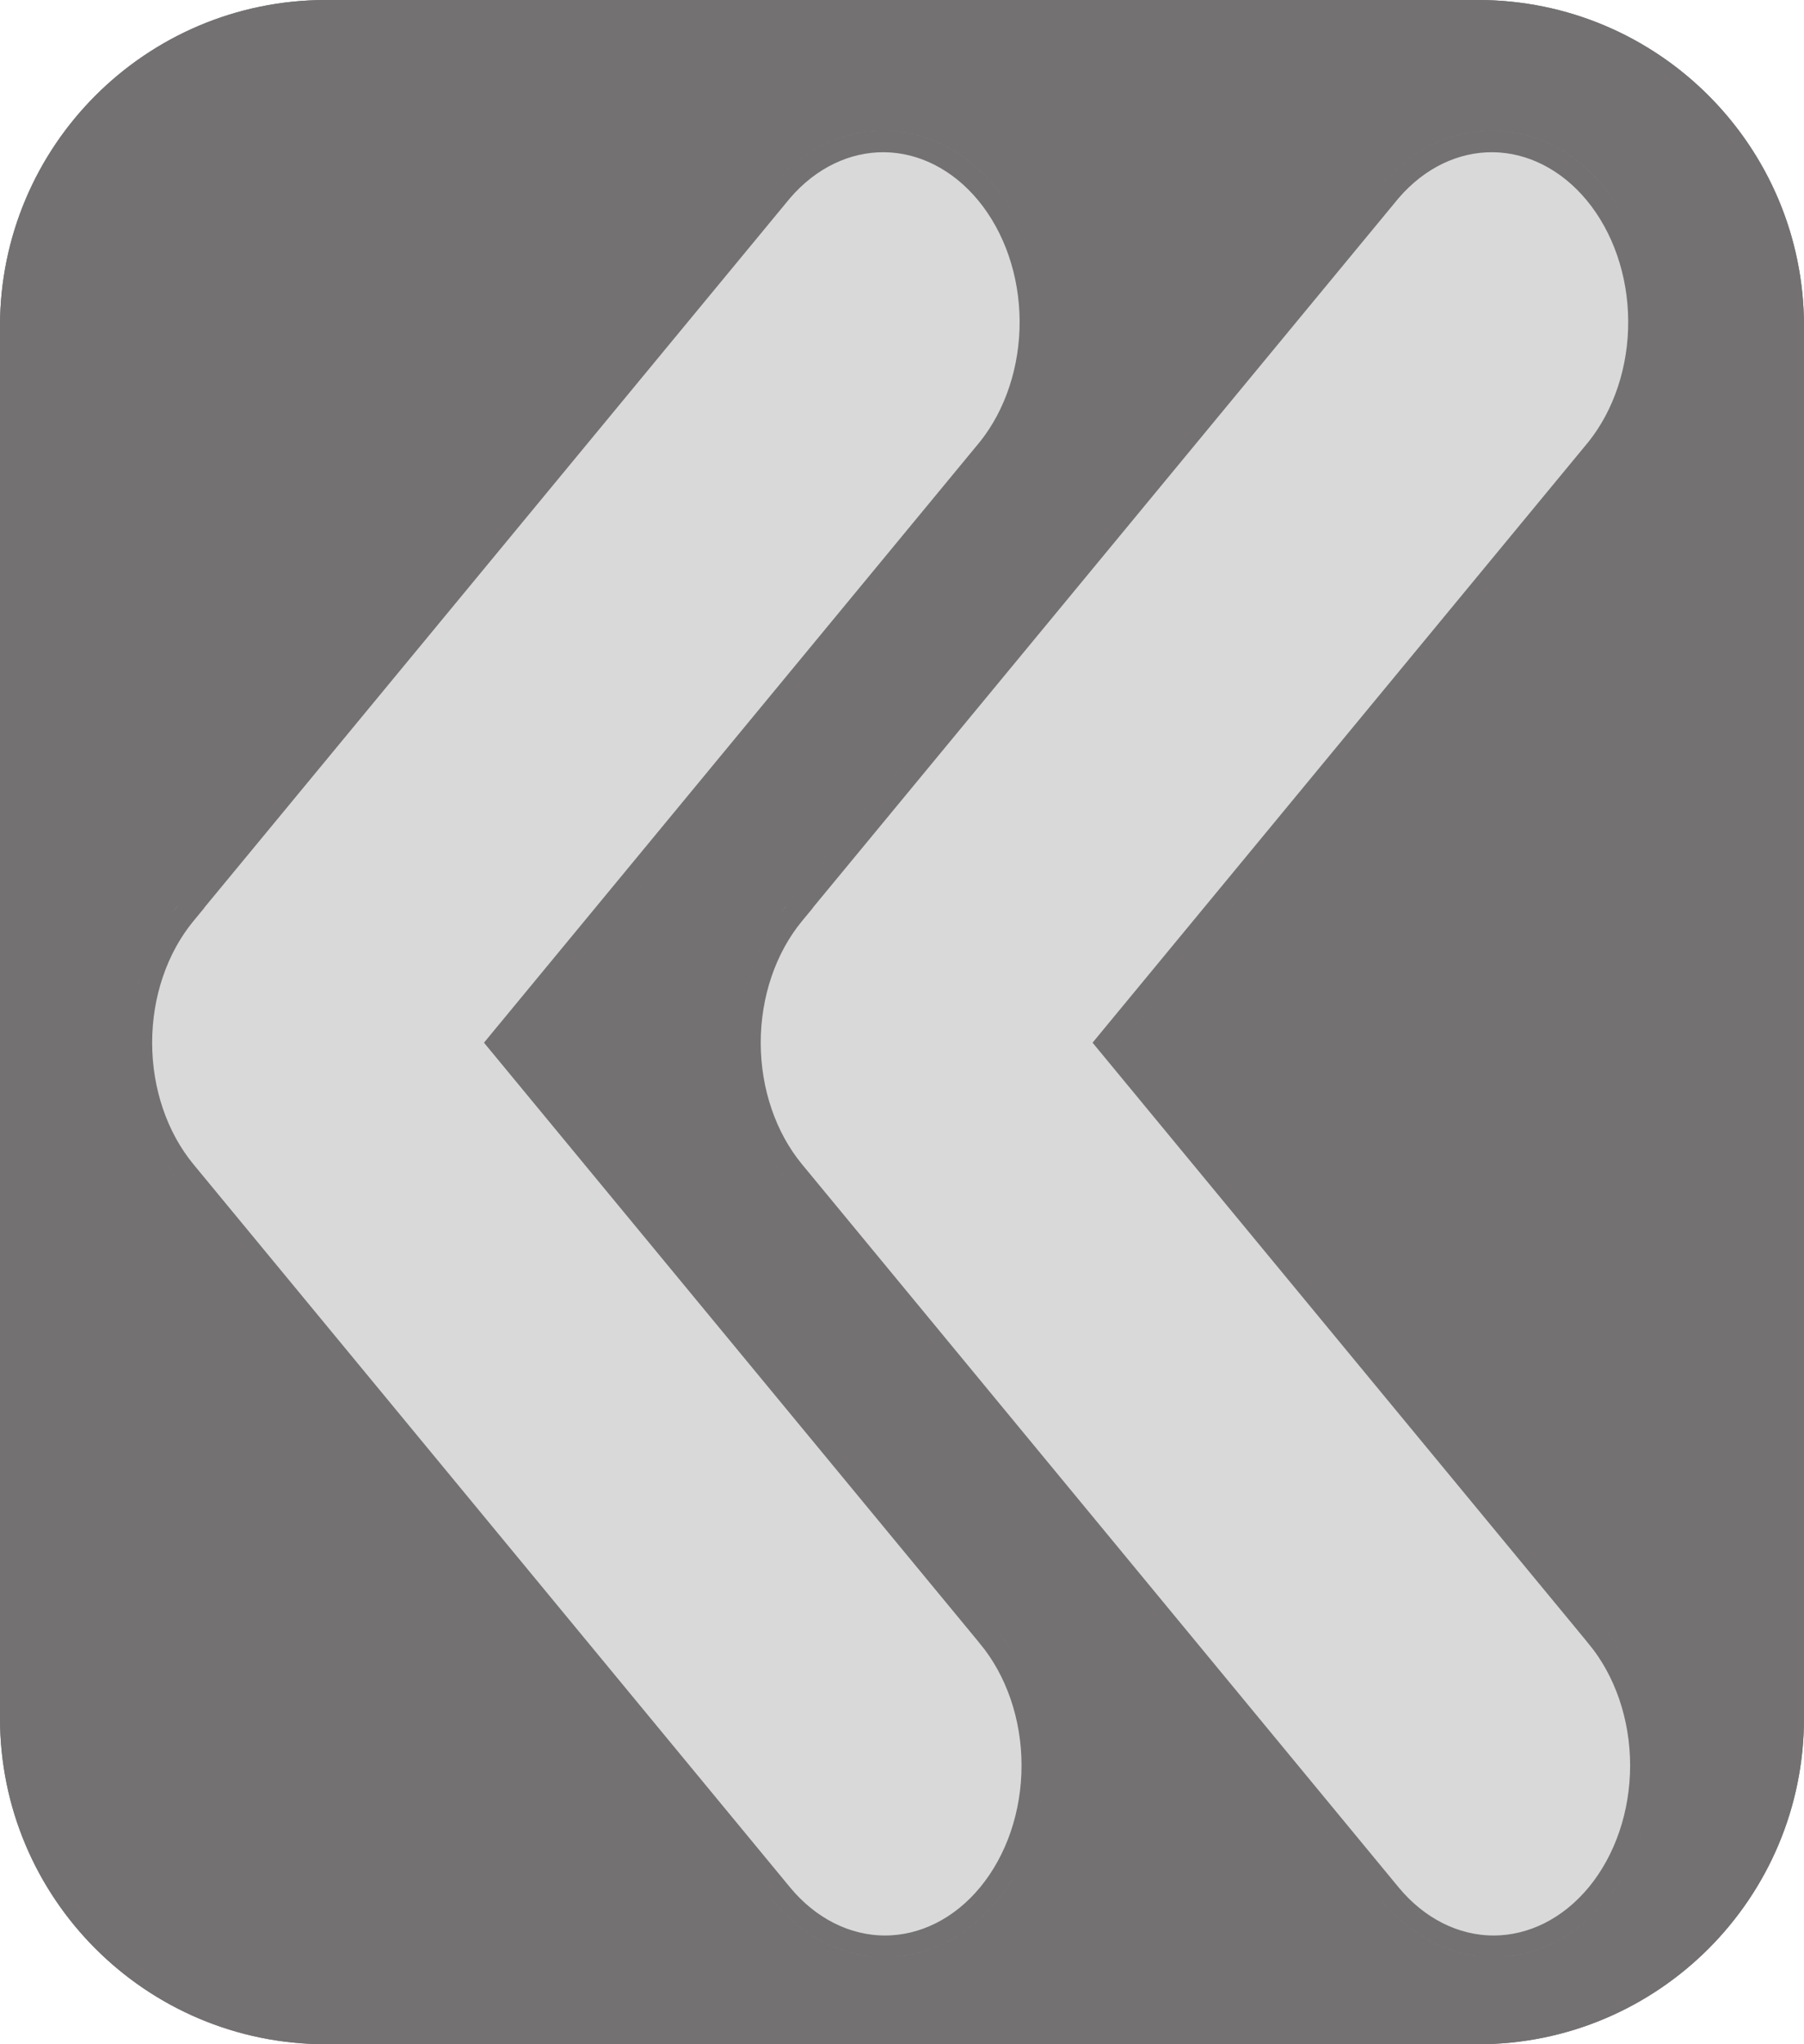 <svg width="83" height="94" viewBox="0 0 83 94" fill="none" xmlns="http://www.w3.org/2000/svg">
<path d="M0 15C0 6.716 6.716 0 15 0H68C76.284 0 83 6.716 83 15V79C83 87.284 76.284 94 68 94H15C6.716 94 0 87.284 0 79V15Z" fill="#737171"/>
<path fill-rule="evenodd" clip-rule="evenodd" d="M36.129 41.717C34.766 43.37 34 45.61 34 47.946C34 50.281 34.766 52.521 36.129 54.174L63.575 87.42C64.94 89.072 66.792 90.001 68.722 90C70.653 89.999 72.504 89.07 73.869 87.417C75.234 85.763 76.001 83.521 76 81.183C76 78.846 75.232 76.604 73.867 74.951L51.565 47.946L73.867 20.94C75.193 19.278 75.928 17.052 75.912 14.741C75.896 12.431 75.132 10.219 73.783 8.584C72.434 6.95 70.609 6.022 68.7 6C66.792 5.979 64.953 6.867 63.579 8.471L36.124 41.711L36.129 41.717Z" fill="#D9D9D9"/>
<path fill-rule="evenodd" clip-rule="evenodd" d="M8.129 41.717C6.766 43.37 6 45.61 6 47.946C6 50.281 6.766 52.521 8.129 54.174L35.575 87.42C36.94 89.072 38.792 90.001 40.722 90C42.653 89.999 44.504 89.07 45.869 87.417C47.234 85.763 48.001 83.521 48 81.183C48 78.846 47.232 76.604 45.867 74.951L23.565 47.946L45.867 20.94C47.193 19.278 47.928 17.052 47.912 14.741C47.896 12.431 47.132 10.219 45.783 8.584C44.434 6.95 42.609 6.022 40.7 6C38.792 5.979 36.953 6.867 35.579 8.471L8.124 41.711L8.129 41.717Z" fill="#D9D9D9"/>
<path d="M36.514 42.035L36.777 41.717L36.773 41.711L63.962 8.793C65.251 7.289 66.953 6.481 68.695 6.5C70.439 6.52 72.13 7.367 73.397 8.903C74.666 10.441 75.397 12.538 75.412 14.745C75.427 16.95 74.726 19.061 73.479 20.625C73.478 20.626 73.477 20.627 73.476 20.628L51.179 47.627L50.916 47.946L51.179 48.264L73.481 75.269L73.481 75.27C74.766 76.824 75.5 78.951 75.5 81.183C75.5 83.416 74.767 85.543 73.484 87.099C72.202 88.651 70.486 89.499 68.722 89.5C66.958 89.501 65.242 88.653 63.96 87.101L36.514 53.856C36.514 53.856 36.514 53.856 36.514 53.856C35.232 52.301 34.5 50.176 34.5 47.946C34.5 45.715 35.232 43.59 36.514 42.035ZM35.743 54.492L35.743 54.492L63.189 87.738L63.189 87.738C64.638 89.492 66.625 90.501 68.722 90.5C70.82 90.499 72.807 89.489 74.255 87.735C75.7 85.984 76.501 83.626 76.5 81.183C76.499 78.741 75.699 76.383 74.252 74.633C74.252 74.633 74.252 74.633 74.252 74.633L52.213 47.946L74.252 21.258L74.252 21.258L74.257 21.252C75.662 19.493 76.428 17.153 76.412 14.738C76.396 12.323 75.597 9.998 74.169 8.266C72.738 6.532 70.779 5.523 68.706 5.5C66.632 5.477 64.658 6.443 63.2 8.146L63.199 8.146L63.194 8.153L35.738 41.393L35.475 41.712L35.486 41.725C34.205 43.437 33.5 45.654 33.5 47.946C33.5 50.386 34.299 52.742 35.743 54.492ZM8.514 42.035L8.777 41.717L8.773 41.711L35.962 8.793C37.251 7.289 38.953 6.481 40.695 6.5C42.438 6.52 44.13 7.367 45.397 8.903C46.666 10.441 47.397 12.538 47.412 14.745C47.427 16.95 46.726 19.061 45.478 20.625L23.179 47.627L22.916 47.946L23.179 48.264L45.481 75.269L45.481 75.27C46.766 76.824 47.5 78.951 47.5 81.183C47.5 83.416 46.767 85.543 45.483 87.099C44.202 88.651 42.486 89.499 40.722 89.5C38.958 89.501 37.242 88.653 35.96 87.101L8.514 53.856C8.514 53.856 8.514 53.856 8.514 53.856C7.232 52.301 6.5 50.176 6.5 47.946C6.5 45.715 7.232 43.59 8.514 42.035ZM7.743 54.492L7.743 54.492L35.189 87.738L35.189 87.738C36.638 89.492 38.625 90.501 40.722 90.5C42.82 90.499 44.807 89.489 46.255 87.735C47.7 85.984 48.501 83.626 48.5 81.183C48.499 78.74 47.699 76.383 46.252 74.633L24.213 47.946L46.252 21.258L46.252 21.258L46.257 21.252C47.662 19.493 48.428 17.153 48.412 14.738C48.396 12.323 47.597 9.998 46.169 8.266C44.738 6.532 42.779 5.523 40.706 5.5C38.632 5.477 36.658 6.443 35.2 8.146L35.199 8.146L35.194 8.153L7.738 41.393L7.475 41.712L7.486 41.725C6.205 43.437 5.5 45.654 5.5 47.946C5.5 50.386 6.299 52.742 7.743 54.492ZM15 0.5H68C76.008 0.5 82.5 6.992 82.5 15V79C82.5 87.008 76.008 93.5 68 93.5H15C6.992 93.5 0.5 87.008 0.5 79V15C0.5 6.992 6.992 0.5 15 0.5Z" stroke="#737171"/>
</svg>

